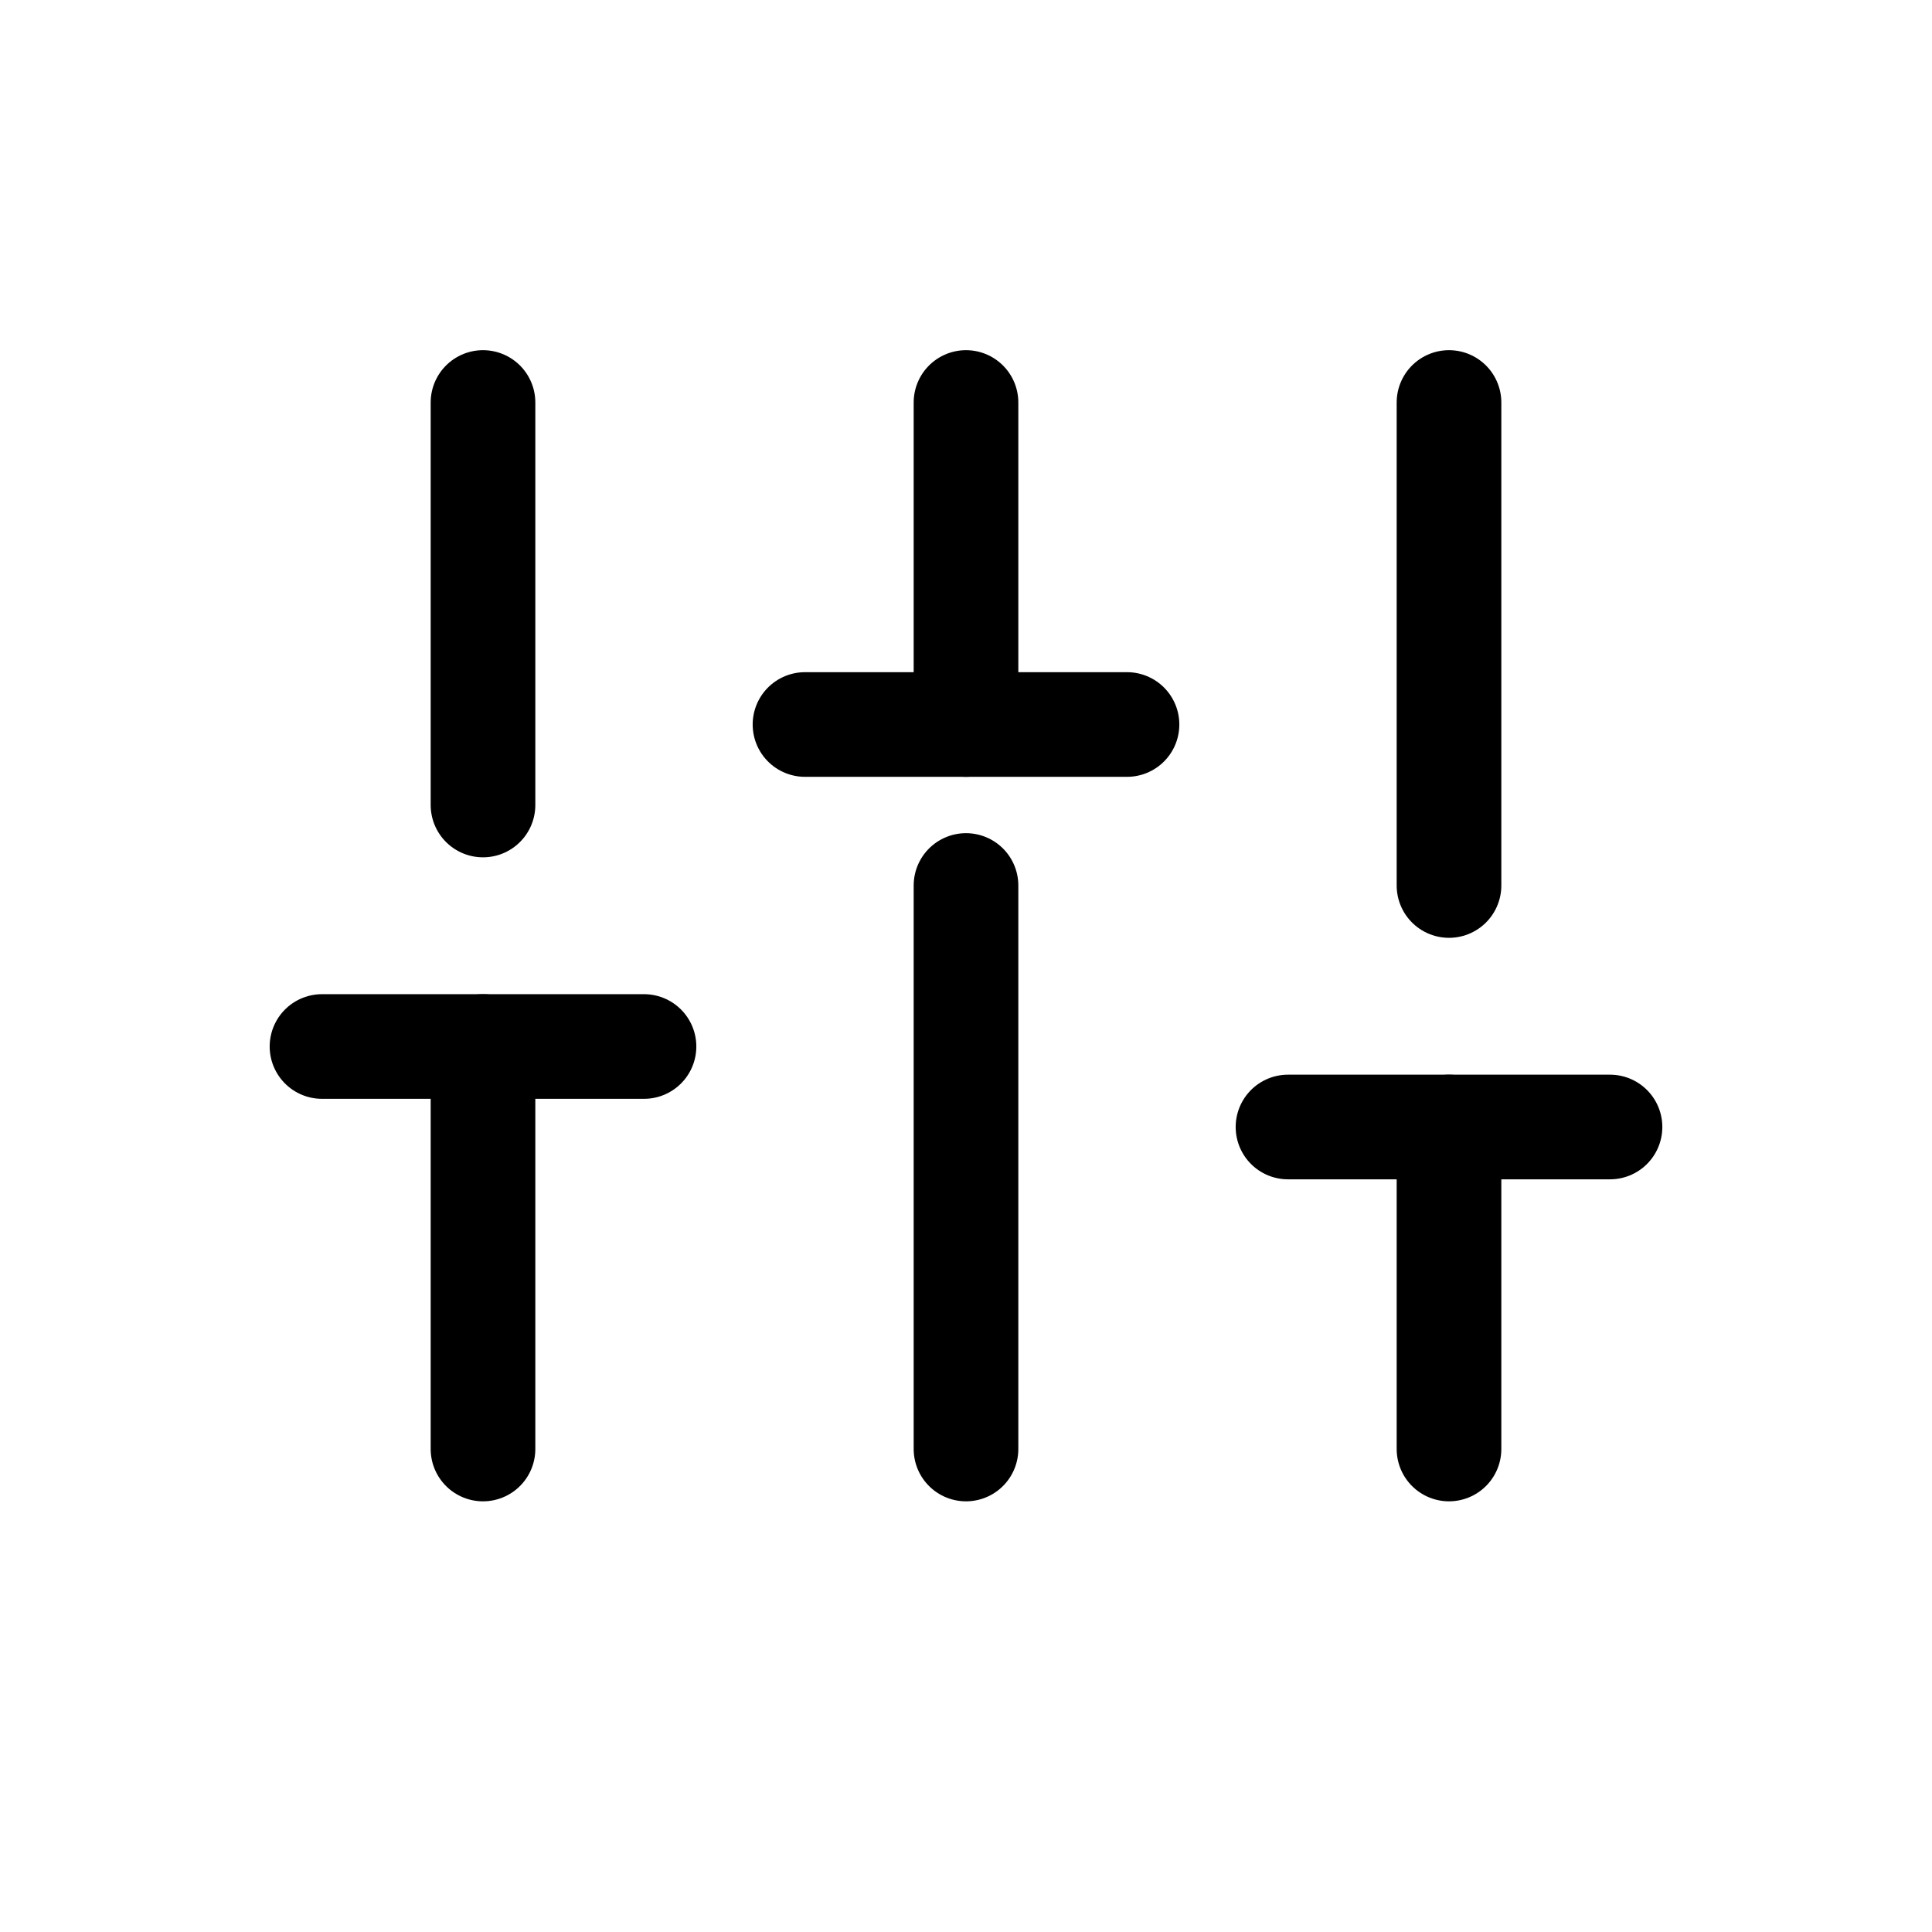 <svg width="24" height="24" viewBox="0 0 24 24" fill="none" xmlns="http://www.w3.org/2000/svg">
<path d="M6 18V13" stroke="black" stroke-width="1.3" stroke-linecap="round" stroke-linejoin="round"/>
<path d="M6 10V5" stroke="black" stroke-width="1.3" stroke-linecap="round" stroke-linejoin="round"/>
<path d="M12 18V11" stroke="black" stroke-width="1.3" stroke-linecap="round" stroke-linejoin="round"/>
<path d="M12 9V5" stroke="black" stroke-width="1.3" stroke-linecap="round" stroke-linejoin="round"/>
<path d="M18 18V14" stroke="black" stroke-width="1.3" stroke-linecap="round" stroke-linejoin="round"/>
<path d="M18 11V5" stroke="black" stroke-width="1.3" stroke-linecap="round" stroke-linejoin="round"/>
<path d="M4 13H8" stroke="black" stroke-width="1.3" stroke-linecap="round" stroke-linejoin="round"/>
<path d="M10 9H14" stroke="black" stroke-width="1.3" stroke-linecap="round" stroke-linejoin="round"/>
<path d="M16 14H20" stroke="black" stroke-width="1.3" stroke-linecap="round" stroke-linejoin="round"/>
</svg>
